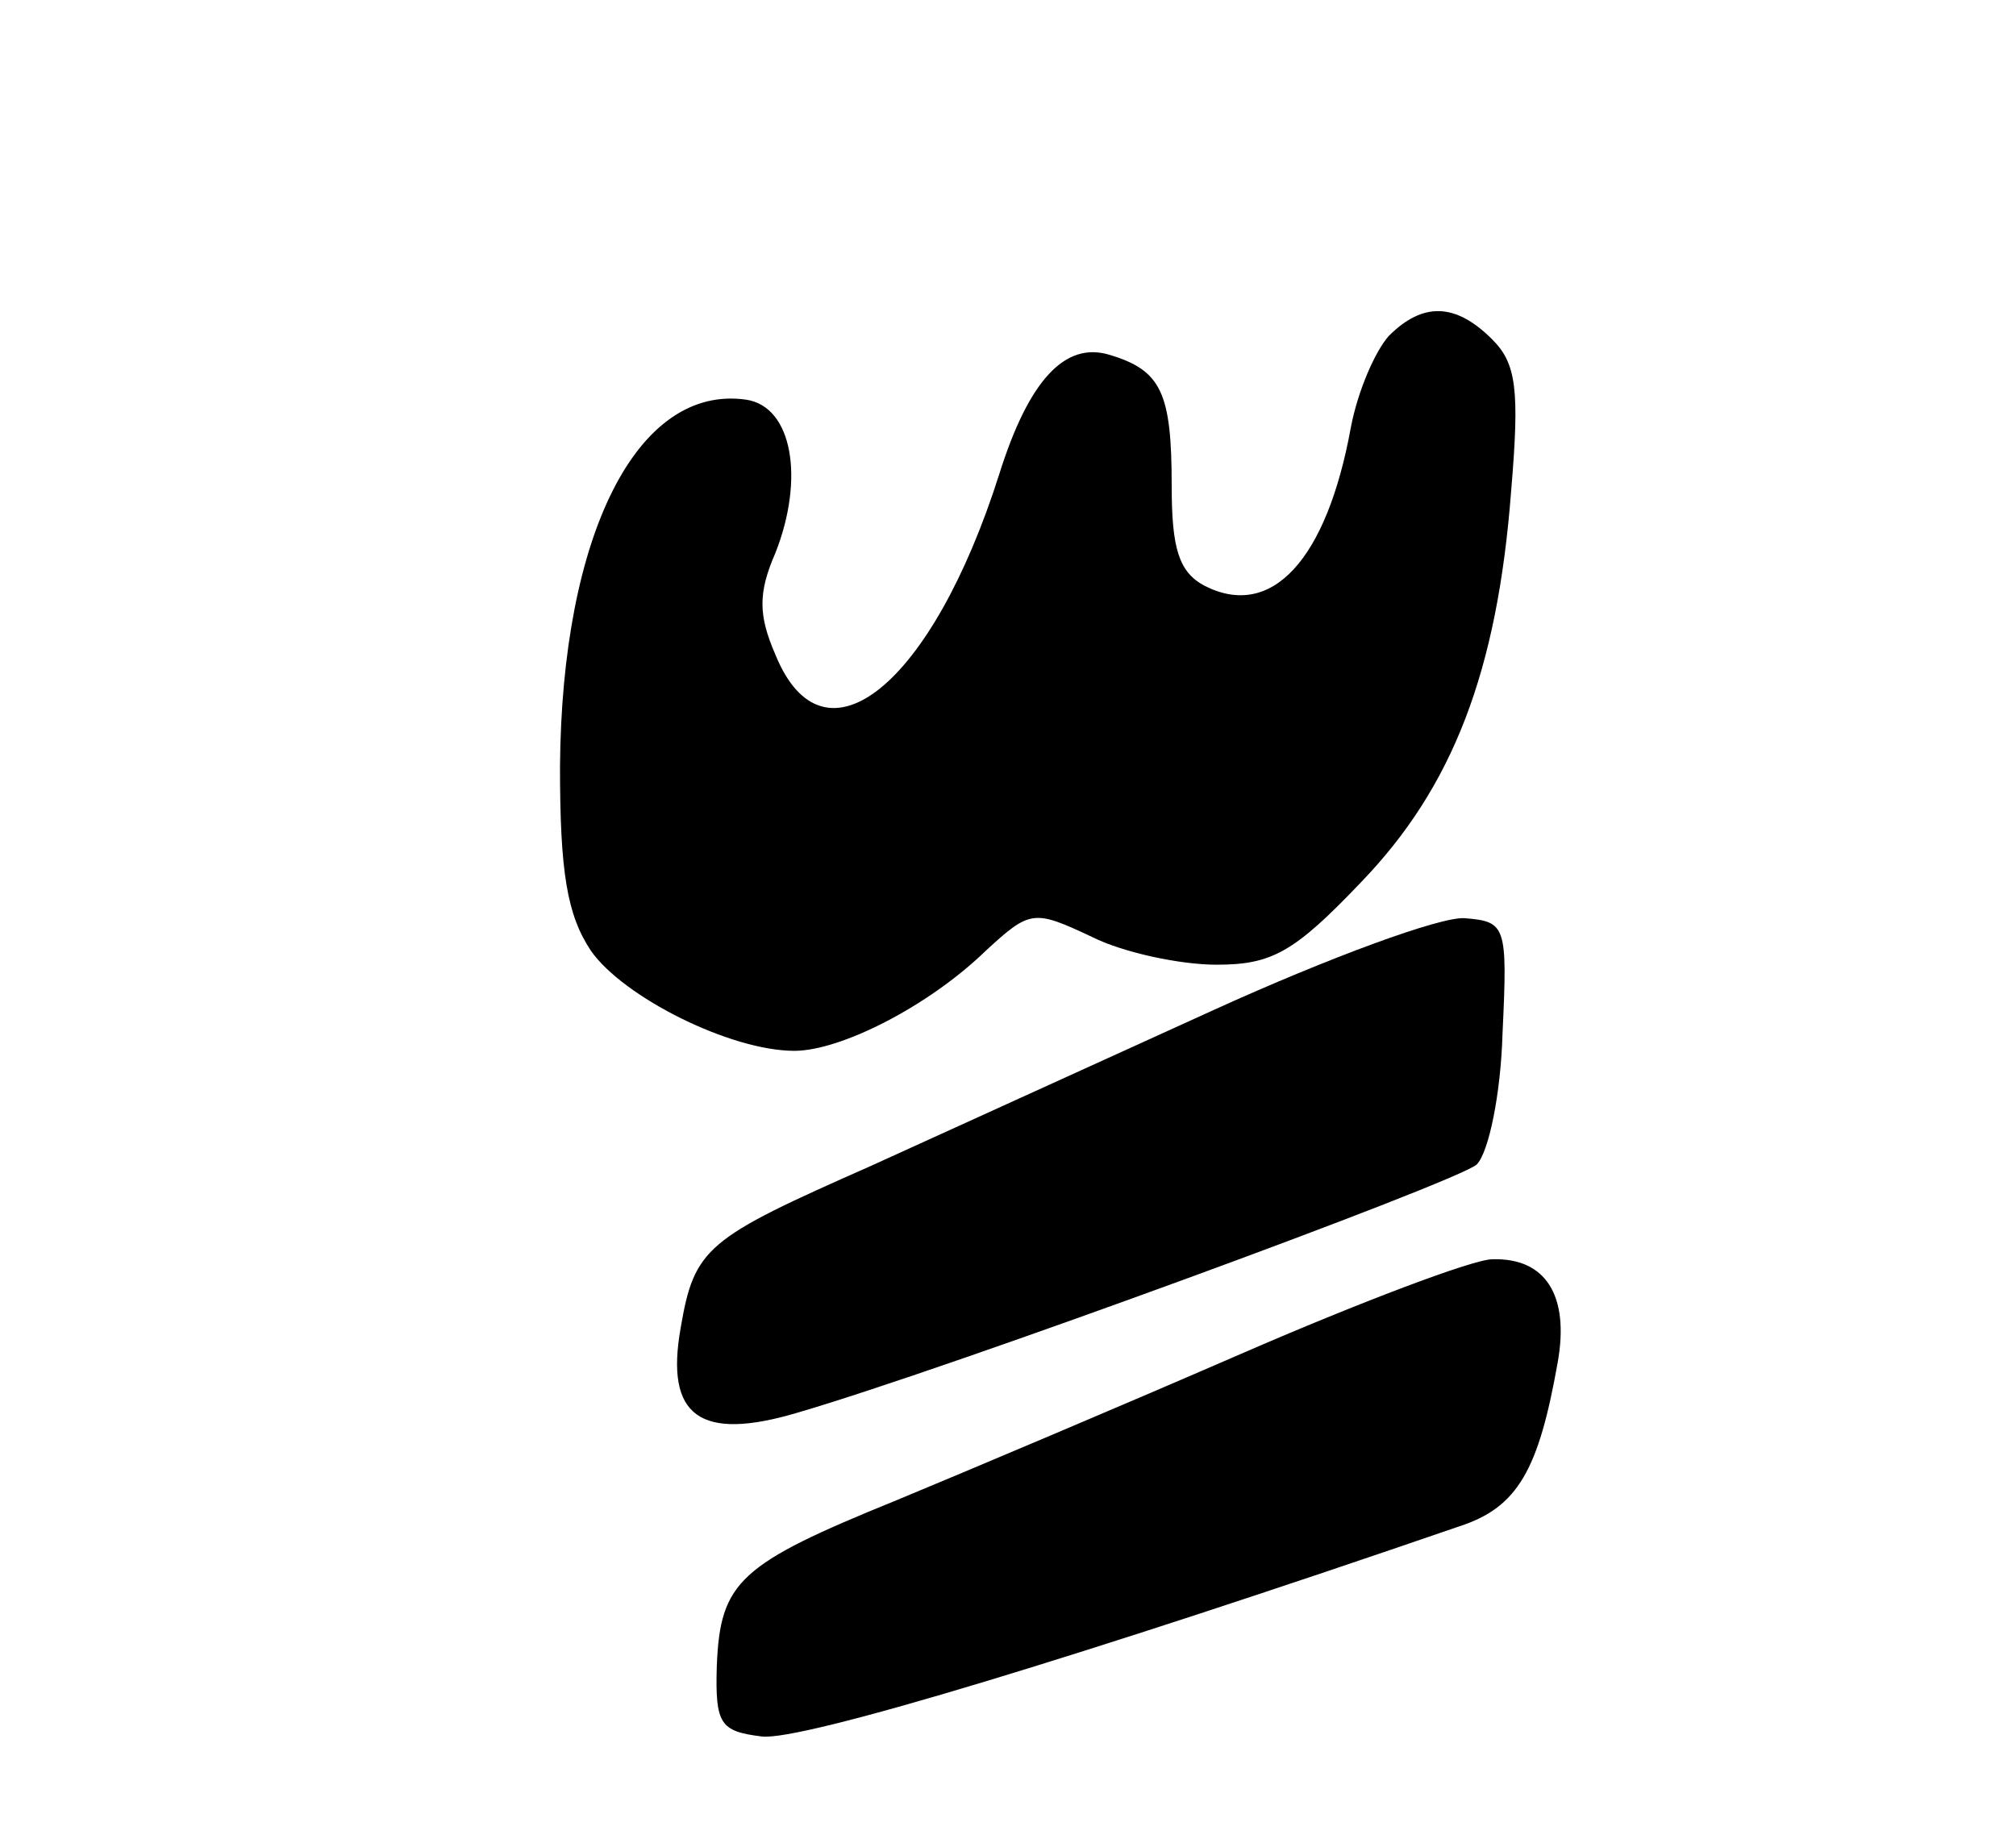 <?xml version="1.0" standalone="no"?>
<!DOCTYPE svg PUBLIC "-//W3C//DTD SVG 20010904//EN"
 "http://www.w3.org/TR/2001/REC-SVG-20010904/DTD/svg10.dtd">
<svg version="1.0" xmlns="http://www.w3.org/2000/svg"
 width="117pt" height="107pt" viewBox="0 0 117 107"
 preserveAspectRatio="xMidYMid meet">
<g transform="translate(0,107) scale(0.1,-0.1)"
fill="#000000" stroke="none">
<path d="M806 875 c-8 -9 -18 -32 -22 -53 -14 -77 -46 -112 -85 -92 -15 8 -19
22 -19 58 0 54 -6 67 -36 76 -26 8 -47 -15 -64 -69 -39 -123 -102 -174 -130
-105 -10 23 -10 36 0 59 17 43 10 85 -17 89 -63 9 -107 -78 -108 -213 0 -61 4
-86 18 -107 19 -27 81 -58 118 -58 27 0 78 26 111 58 26 24 28 24 62 8 18 -9
51 -16 72 -16 32 0 45 7 84 48 53 55 79 122 87 227 5 59 3 74 -11 88 -21 21
-40 22 -60 2z"/>
<path d="M705 484 c-66 -30 -156 -71 -200 -91 -95 -42 -102 -47 -110 -94 -9
-51 11 -66 68 -49 89 26 383 134 394 144 7 7 14 41 15 76 3 63 2 65 -22 67
-14 1 -79 -23 -145 -53z"/>
<path d="M720 284 c-69 -30 -159 -68 -200 -85 -91 -37 -102 -47 -104 -96 -1
-34 2 -38 26 -41 23 -3 190 48 405 122 34 11 46 33 57 95 7 39 -7 61 -38 60
-11 0 -77 -25 -146 -55z"/>
</g>
</svg>
